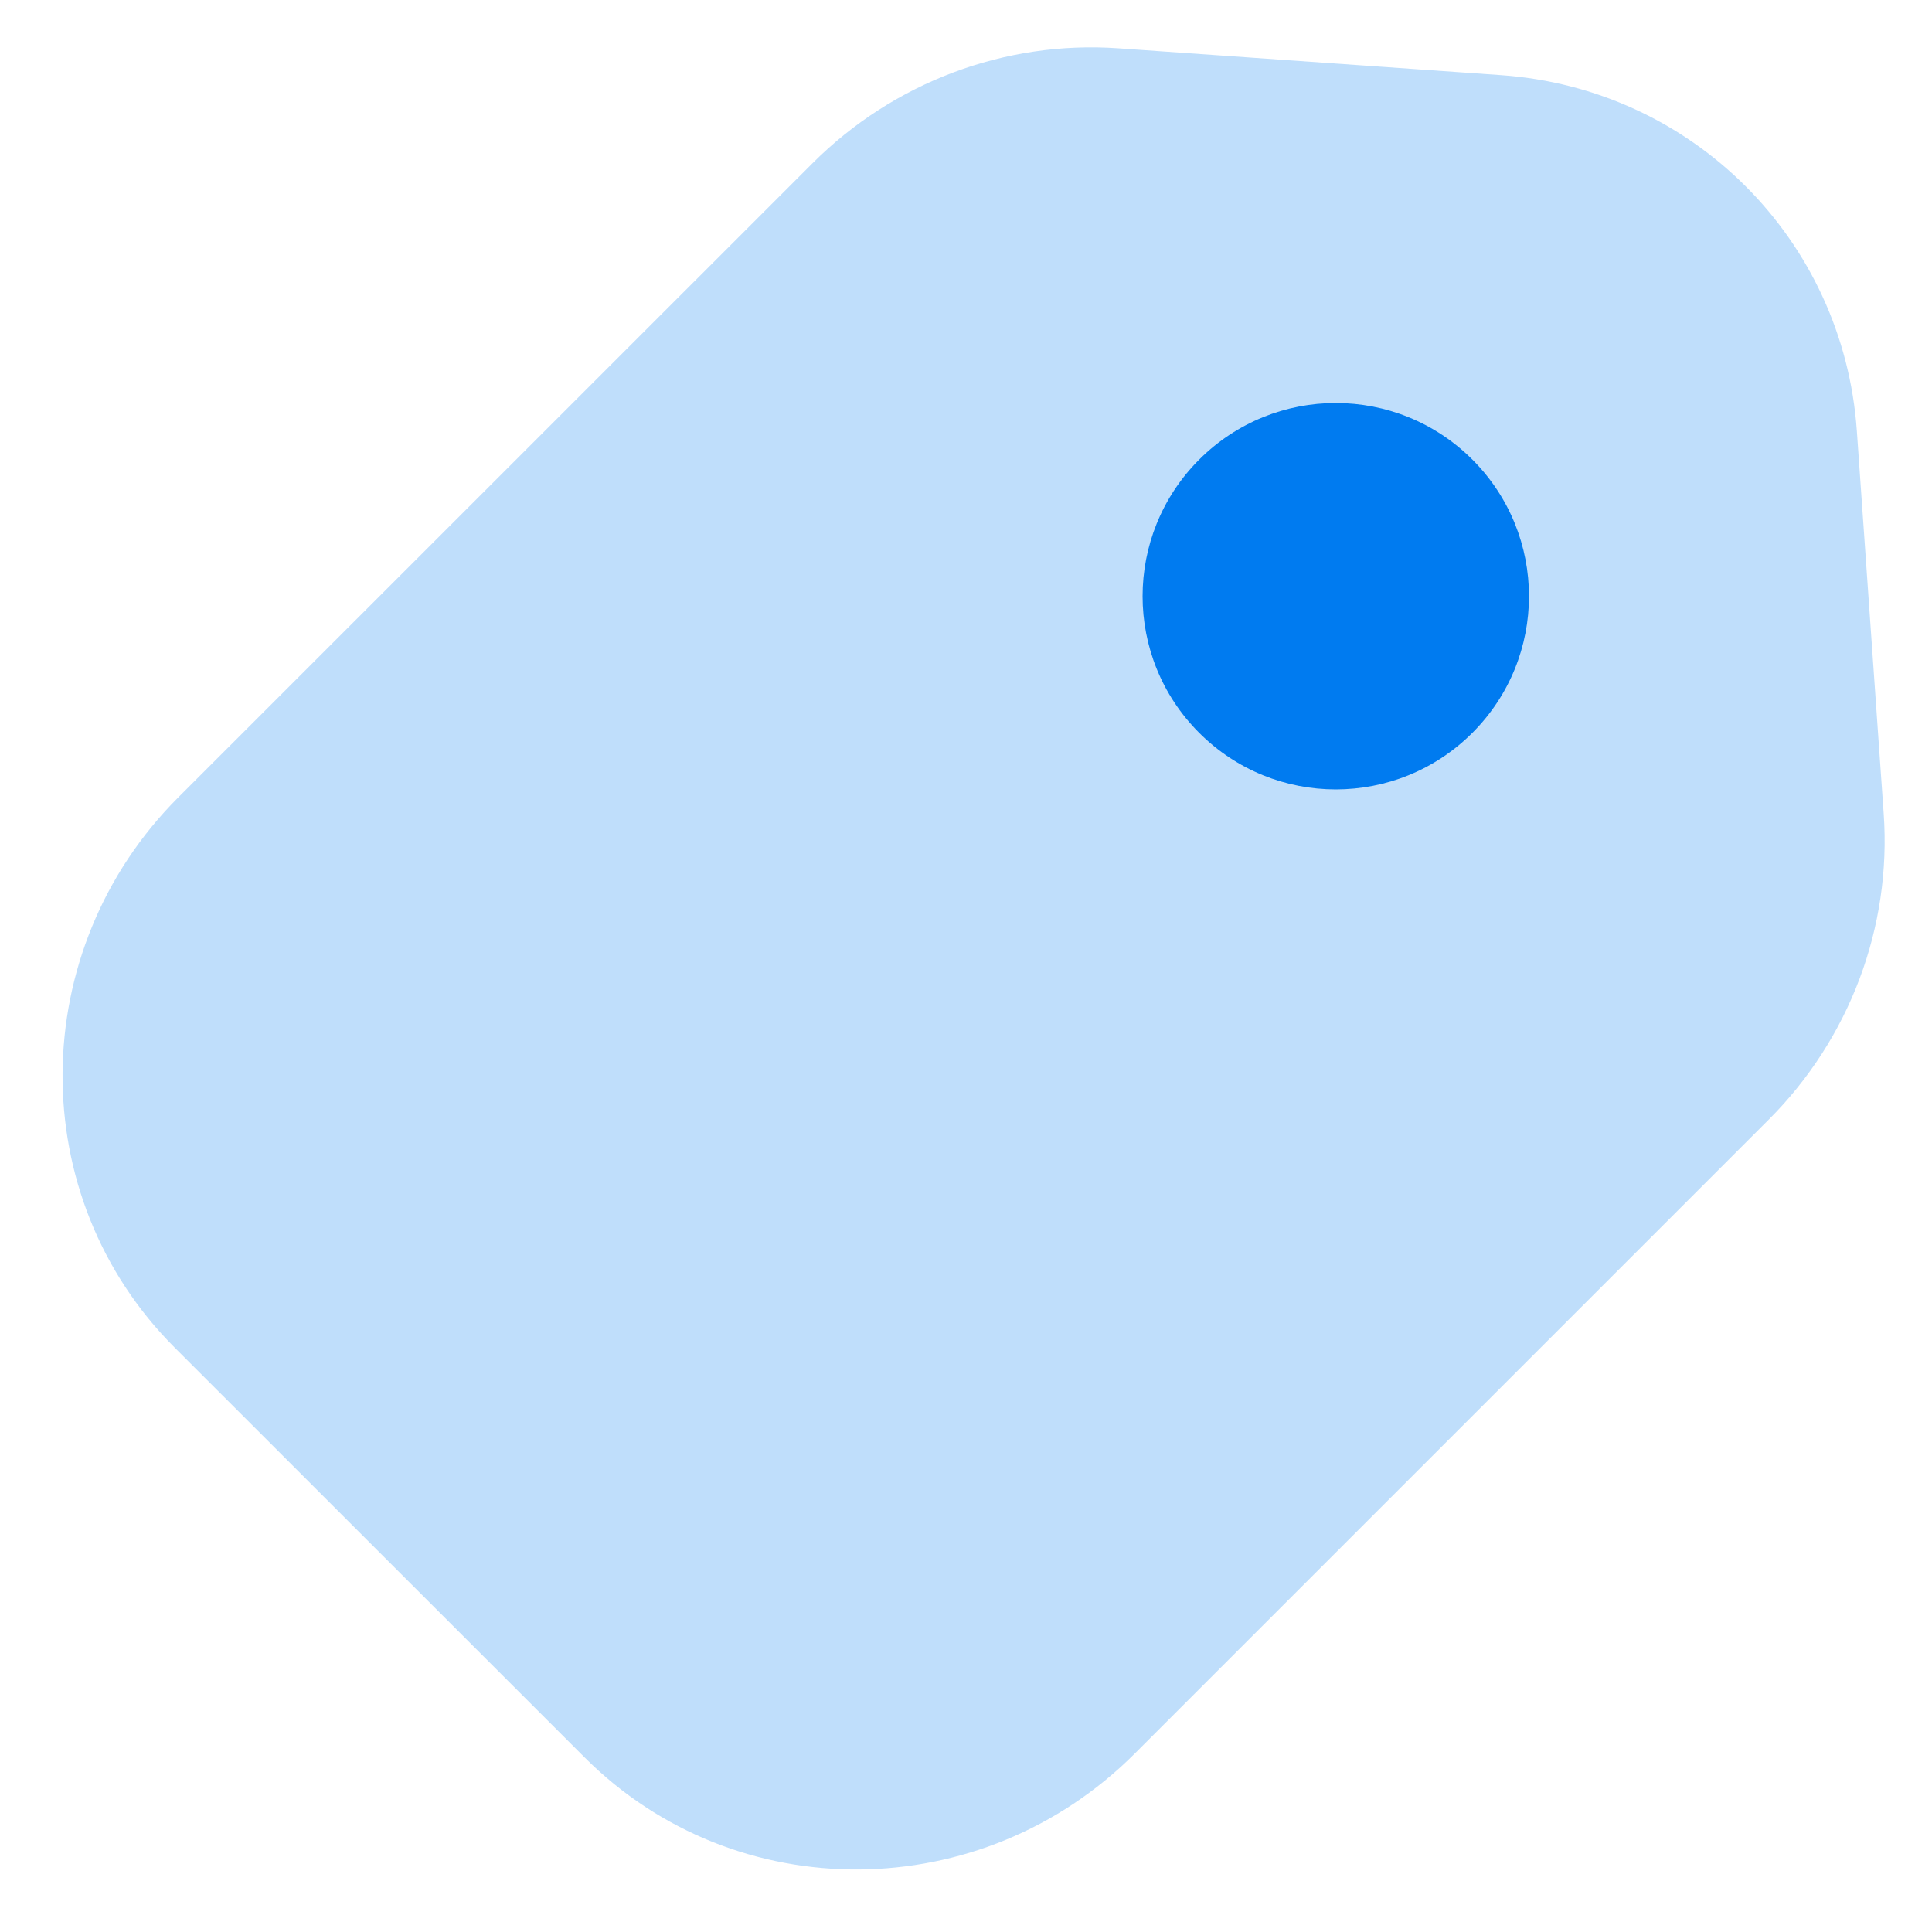 <svg width="20" height="20" viewBox="0 0 20 20" fill="none" xmlns="http://www.w3.org/2000/svg">
<path d="M8.412 1.689C9.249 0.852 10.405 0.418 11.576 0.5L15.54 0.778C17.52 0.917 19.083 2.48 19.222 4.46L19.5 8.424C19.582 9.596 19.148 10.752 18.311 11.589L11.746 18.154C10.162 19.737 7.613 19.755 6.051 18.192L1.808 13.95C0.246 12.388 0.263 9.838 1.846 8.254L8.412 1.689Z" fill="#BFDEFB"/>
<circle cx="13.828" cy="6.172" r="2" transform="rotate(45 13.828 6.172)" fill="#007BF0"/>
</svg>
